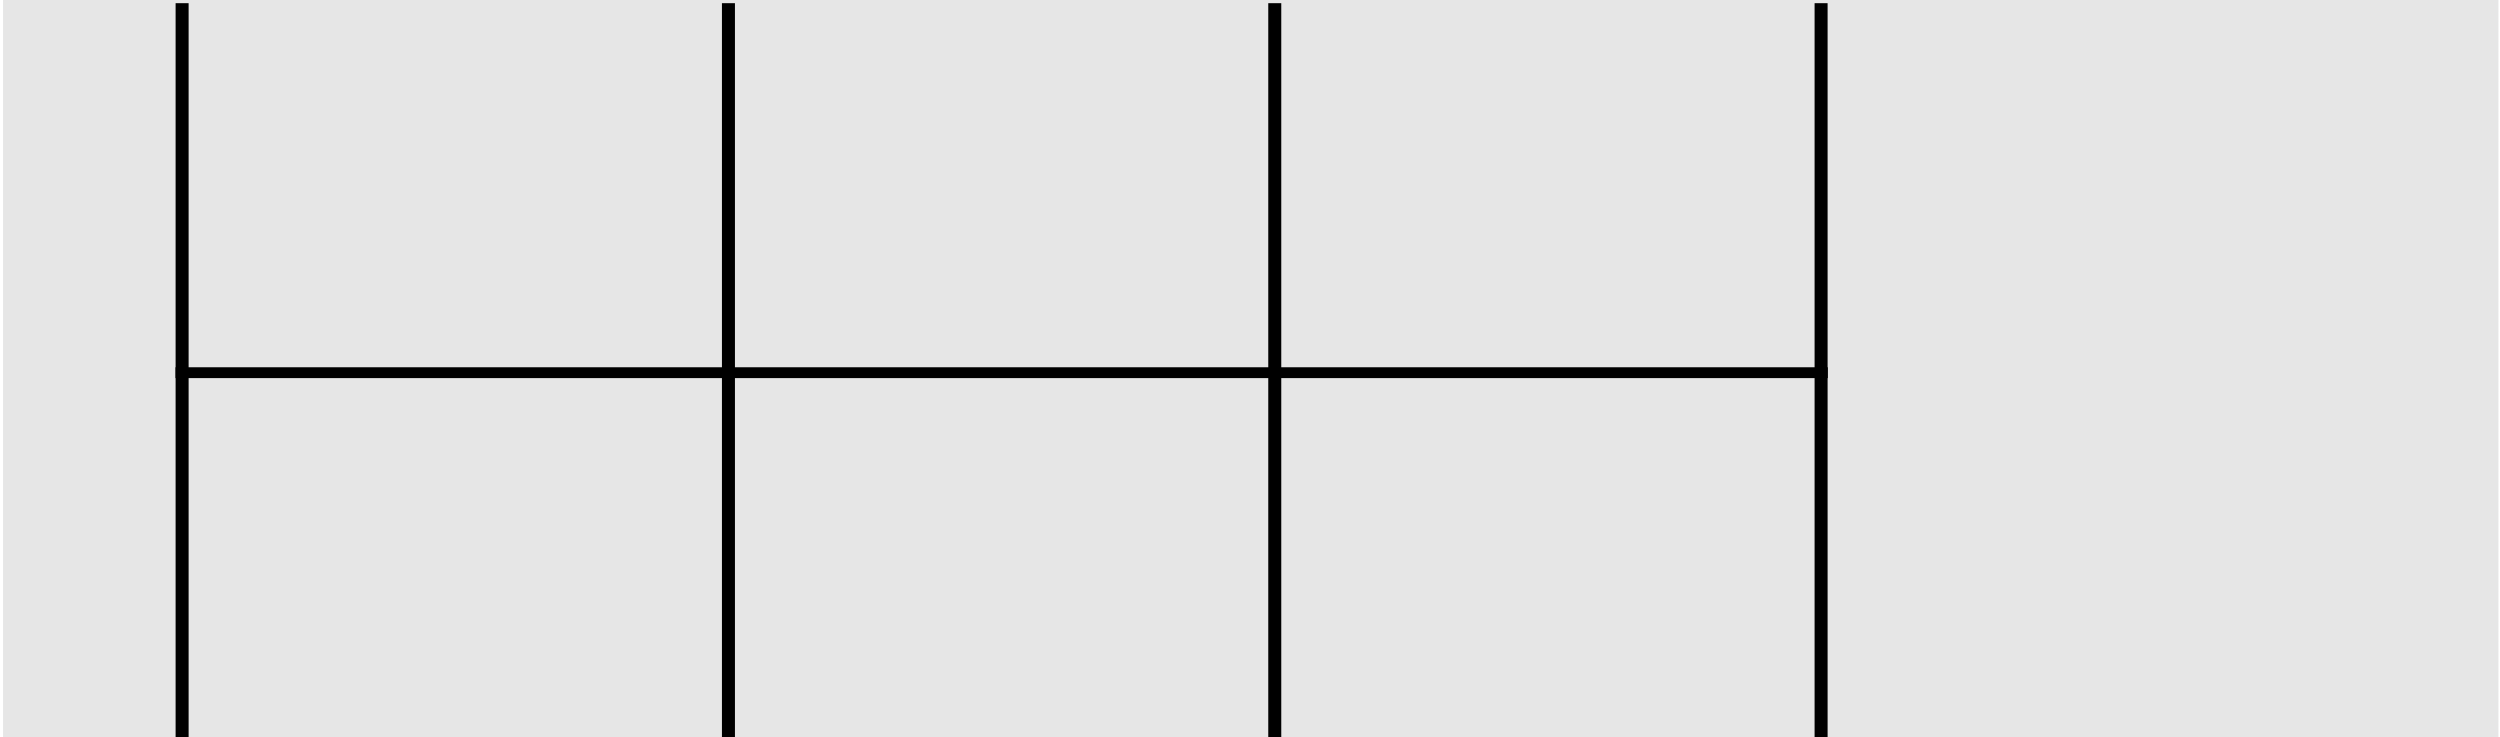 <?xml version="1.0" encoding="UTF-8" standalone="no"?>
<!-- Created with Inkscape (http://www.inkscape.org/) -->

<svg
   xmlns:dc="http://purl.org/dc/elements/1.1/"
   xmlns:cc="http://creativecommons.org/ns#"
   xmlns:rdf="http://www.w3.org/1999/02/22-rdf-syntax-ns#"
   xmlns:svg="http://www.w3.org/2000/svg"
   xmlns="http://www.w3.org/2000/svg"
   xmlns:sodipodi="http://sodipodi.sourceforge.net/DTD/sodipodi-0.dtd"
   xmlns:inkscape="http://www.inkscape.org/namespaces/inkscape"
   width="435.864mm"
   height="128.5mm"
   viewBox="0 0 435.864 128.5"
   version="1.1"
   id="svg8"
   inkscape:version="0.92.1 r15371"
   sodipodi:docname="VolDrumCont.svg">
  <defs
     id="defs2" />
  <sodipodi:namedview
     id="base"
     pagecolor="#ffffff"
     bordercolor="#666666"
     borderopacity="1.0"
     inkscape:pageopacity="0.0"
     inkscape:pageshadow="2"
     inkscape:zoom="0.7"
     inkscape:cx="415.89525"
     inkscape:cy="216.97213"
     inkscape:document-units="mm"
     inkscape:current-layer="layer1"
     showgrid="true"
     units="mm"
     inkscape:snap-bbox="true"
     inkscape:snap-page="true"
     inkscape:bbox-nodes="false"
     inkscape:snap-bbox-edge-midpoints="false"
     inkscape:window-width="1895"
     inkscape:window-height="1018"
     inkscape:window-x="0"
     inkscape:window-y="29"
     inkscape:window-maximized="1"
     inkscape:snap-bbox-midpoints="true"
     inkscape:snap-nodes="false">
    <inkscape:grid
       type="xygrid"
       id="grid414" />
  </sodipodi:namedview>
  <g
     inkscape:label="Layer 1"
     inkscape:groupmode="layer"
     id="layer1"
     transform="translate(0,-168.5)">
    <rect
       style="display:inline;opacity:1;vector-effect:none;fill:#e6e6e6;fill-opacity:1;fill-rule:evenodd;stroke:none;stroke-width:2.453;stroke-linecap:butt;stroke-linejoin:miter;stroke-miterlimit:4;stroke-dasharray:none;stroke-dashoffset:0;stroke-opacity:1;paint-order:normal"
       id="rect420"
       width="435.063"
       height="128.5"
       x="0.529"
       y="168.5" />
    <rect
       id="rect4086"
       width="2.268"
       height="128.89"
       x="30.616"
       y="169.055"
       style="stroke-width:0.265" />
    <rect
       id="rect4088"
       width="288.065"
       height="1.89"
       x="30.602"
       y="232.531"
       style="stroke-width:0.129" />
    <rect
       id="rect4086-3"
       width="2.268"
       height="128.89"
       x="125.866"
       y="169.055"
       style="stroke-width:0.265" />
    <rect
       id="rect4086-3-6"
       width="2.268"
       height="128.89"
       x="221.116"
       y="169.055"
       style="stroke-width:0.265" />
    <rect
       id="rect4086-3-6-7"
       width="2.268"
       height="128.89"
       x="316.366"
       y="169.055"
       style="stroke-width:0.265" />
  </g>
  <g
     inkscape:groupmode="layer"
     id="layer2"
     inkscape:label="components" />
</svg>
